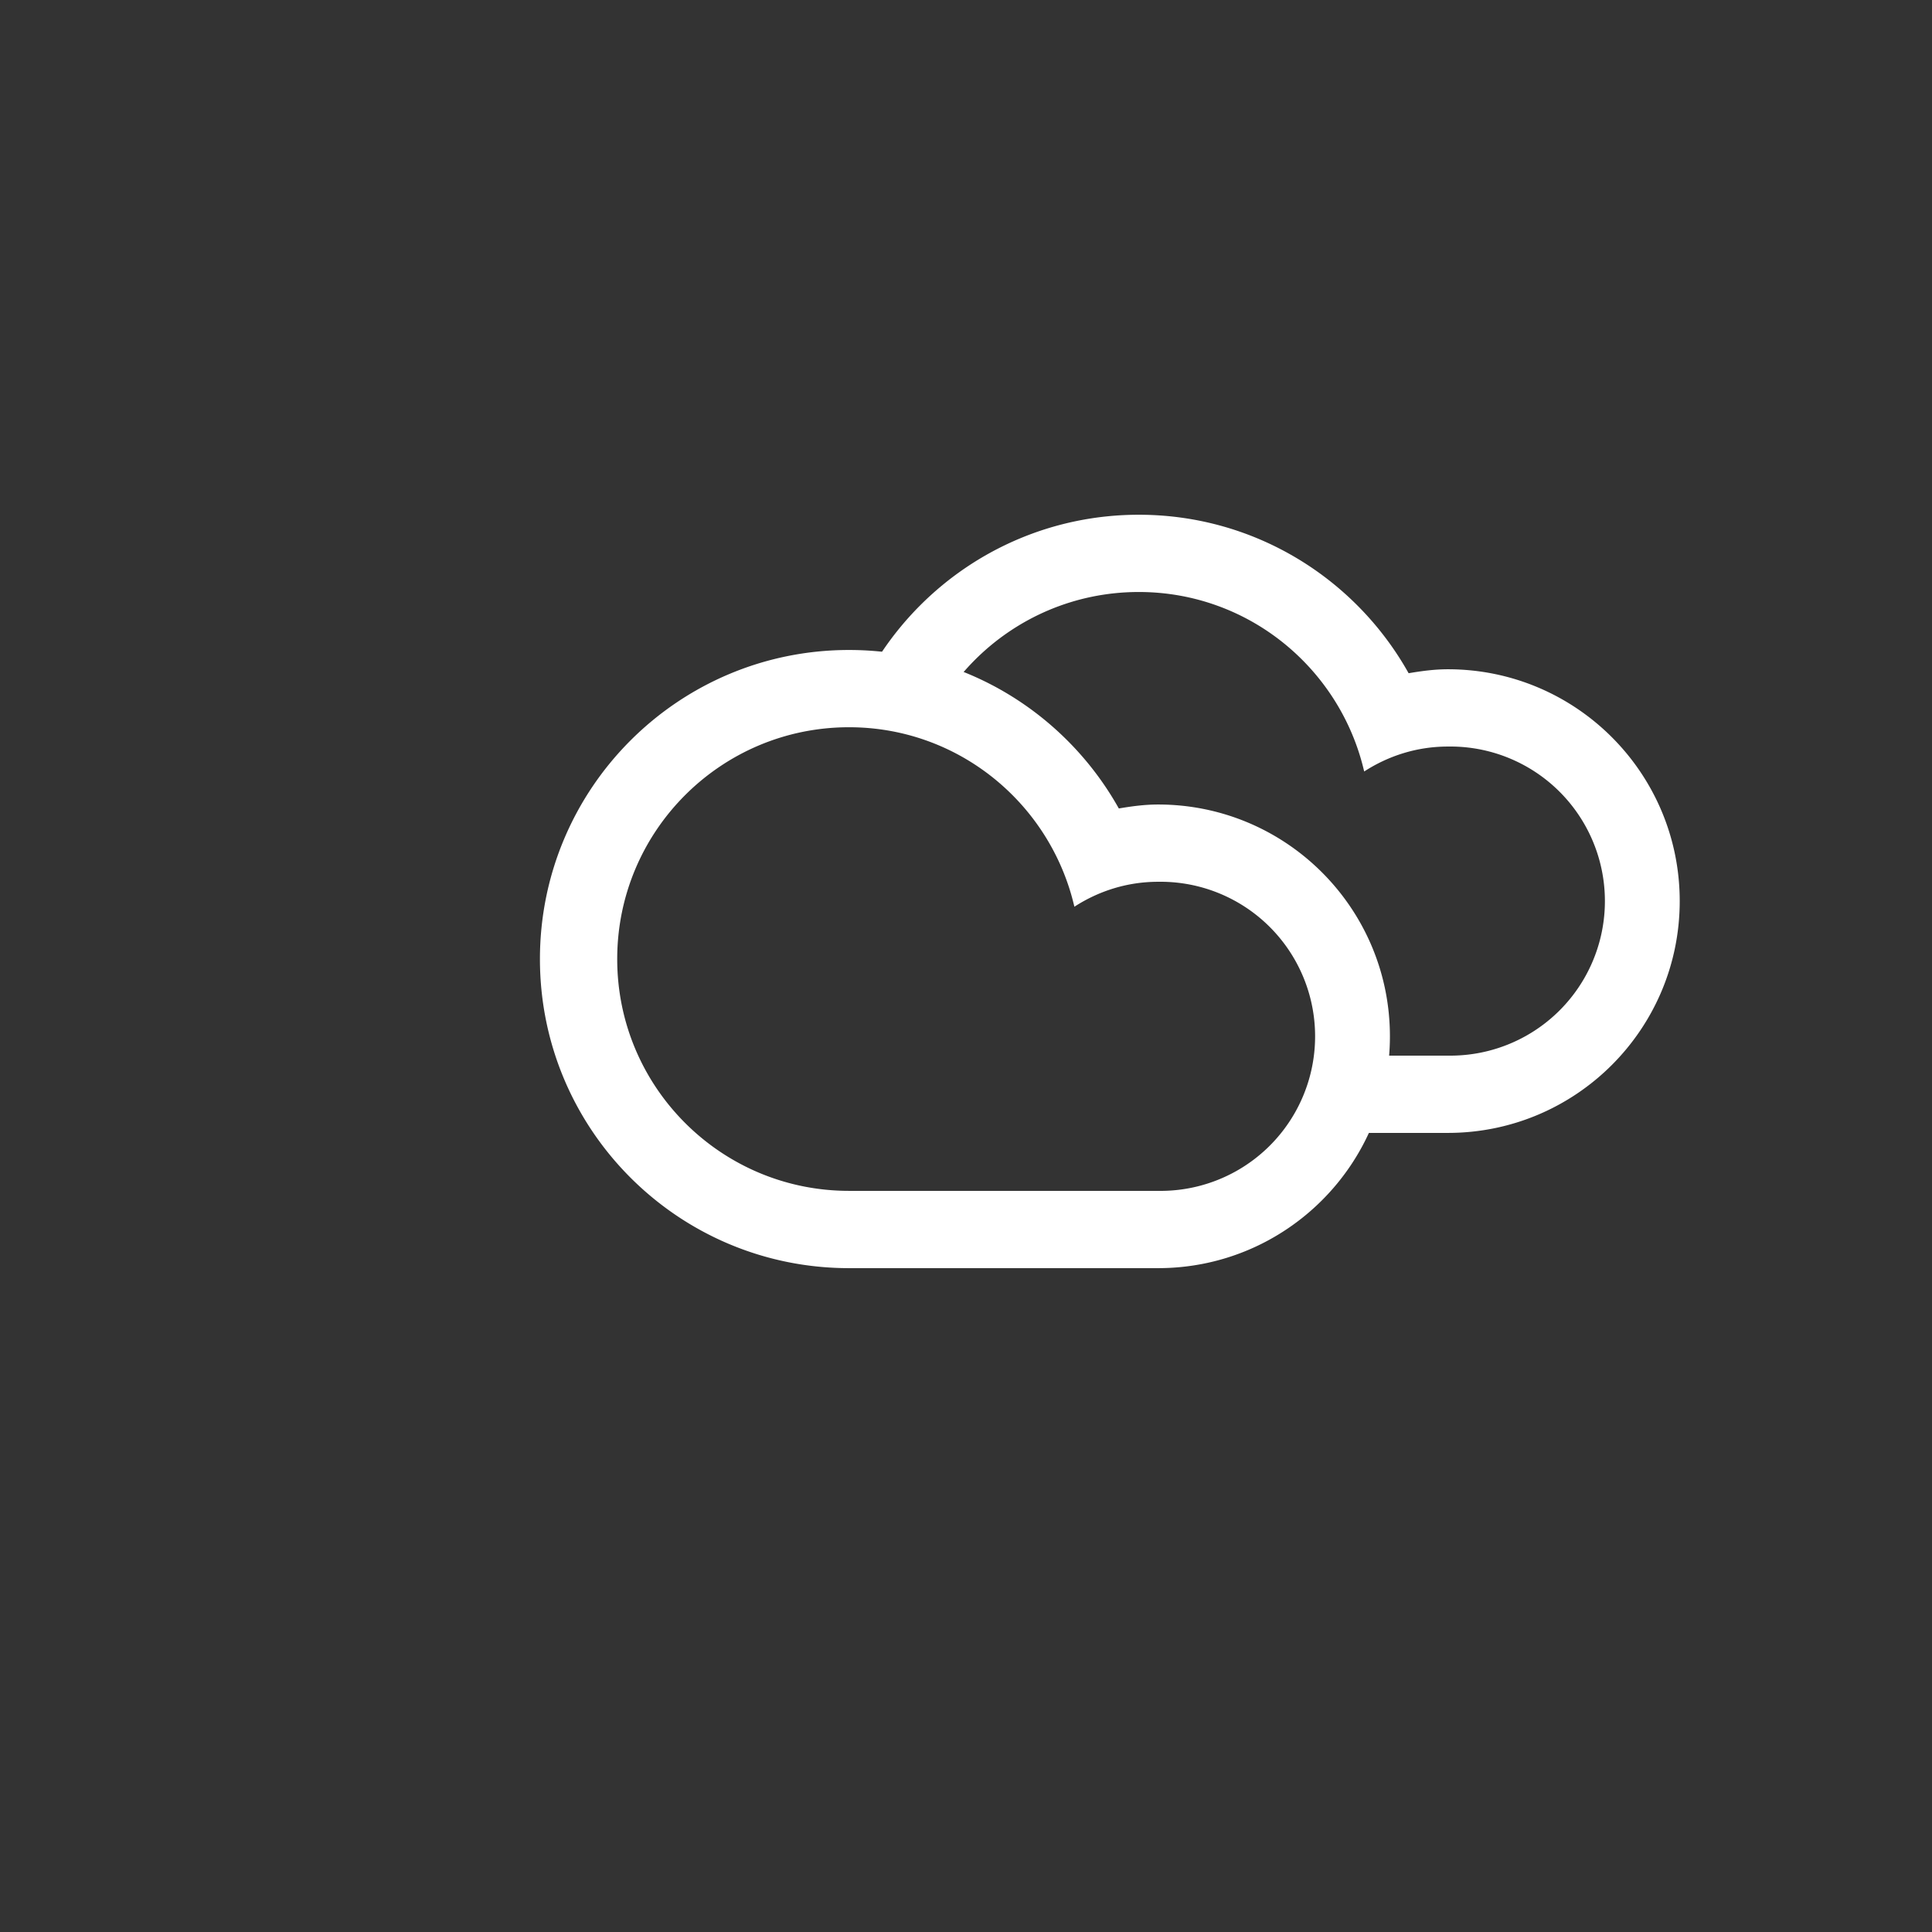 <svg xmlns="http://www.w3.org/2000/svg" width="100" height="100" fill="#fff"><rect width="100%" height="100%" fill="#333333" stroke="none"/><defs><clipPath id="a"><circle cx="40" cy="23" r="22"/><circle cx="91" cy="49" r="40"/></clipPath></defs><g fill-rule="evenodd" clip-rule="evenodd"><path d="M43.945 65.639c-8.835 0-15.998-7.162-15.998-15.998 0-8.836 7.163-15.998 15.998-15.998 6.004 0 11.229 3.312 13.965 8.203.664-.113 1.338-.205 2.033-.205 6.627 0 11.999 5.373 11.999 12 0 6.625-5.372 11.998-11.999 11.998H43.945zm15.998-4a8 8 0 1 0 0-15.998c-1.6 0-3.082.481-4.333 1.291-1.231-5.316-5.974-9.29-11.665-9.29-6.626 0-11.998 5.372-11.998 11.999 0 6.626 5.372 11.998 11.998 11.998h15.998z"/><path clip-path="url(#a)" transform="translate(15 -7)" d="M43.945 65.639c-8.835 0-15.998-7.162-15.998-15.998 0-8.836 7.163-15.998 15.998-15.998 6.004 0 11.229 3.312 13.965 8.203.664-.113 1.338-.205 2.033-.205 6.627 0 11.999 5.373 11.999 12 0 6.625-5.372 11.998-11.999 11.998H43.945zm15.998-4a8 8 0 1 0 0-15.998c-1.6 0-3.082.481-4.333 1.291-1.231-5.316-5.974-9.29-11.665-9.29-6.626 0-11.998 5.372-11.998 11.999 0 6.626 5.372 11.998 11.998 11.998h15.998z"/></g></svg>